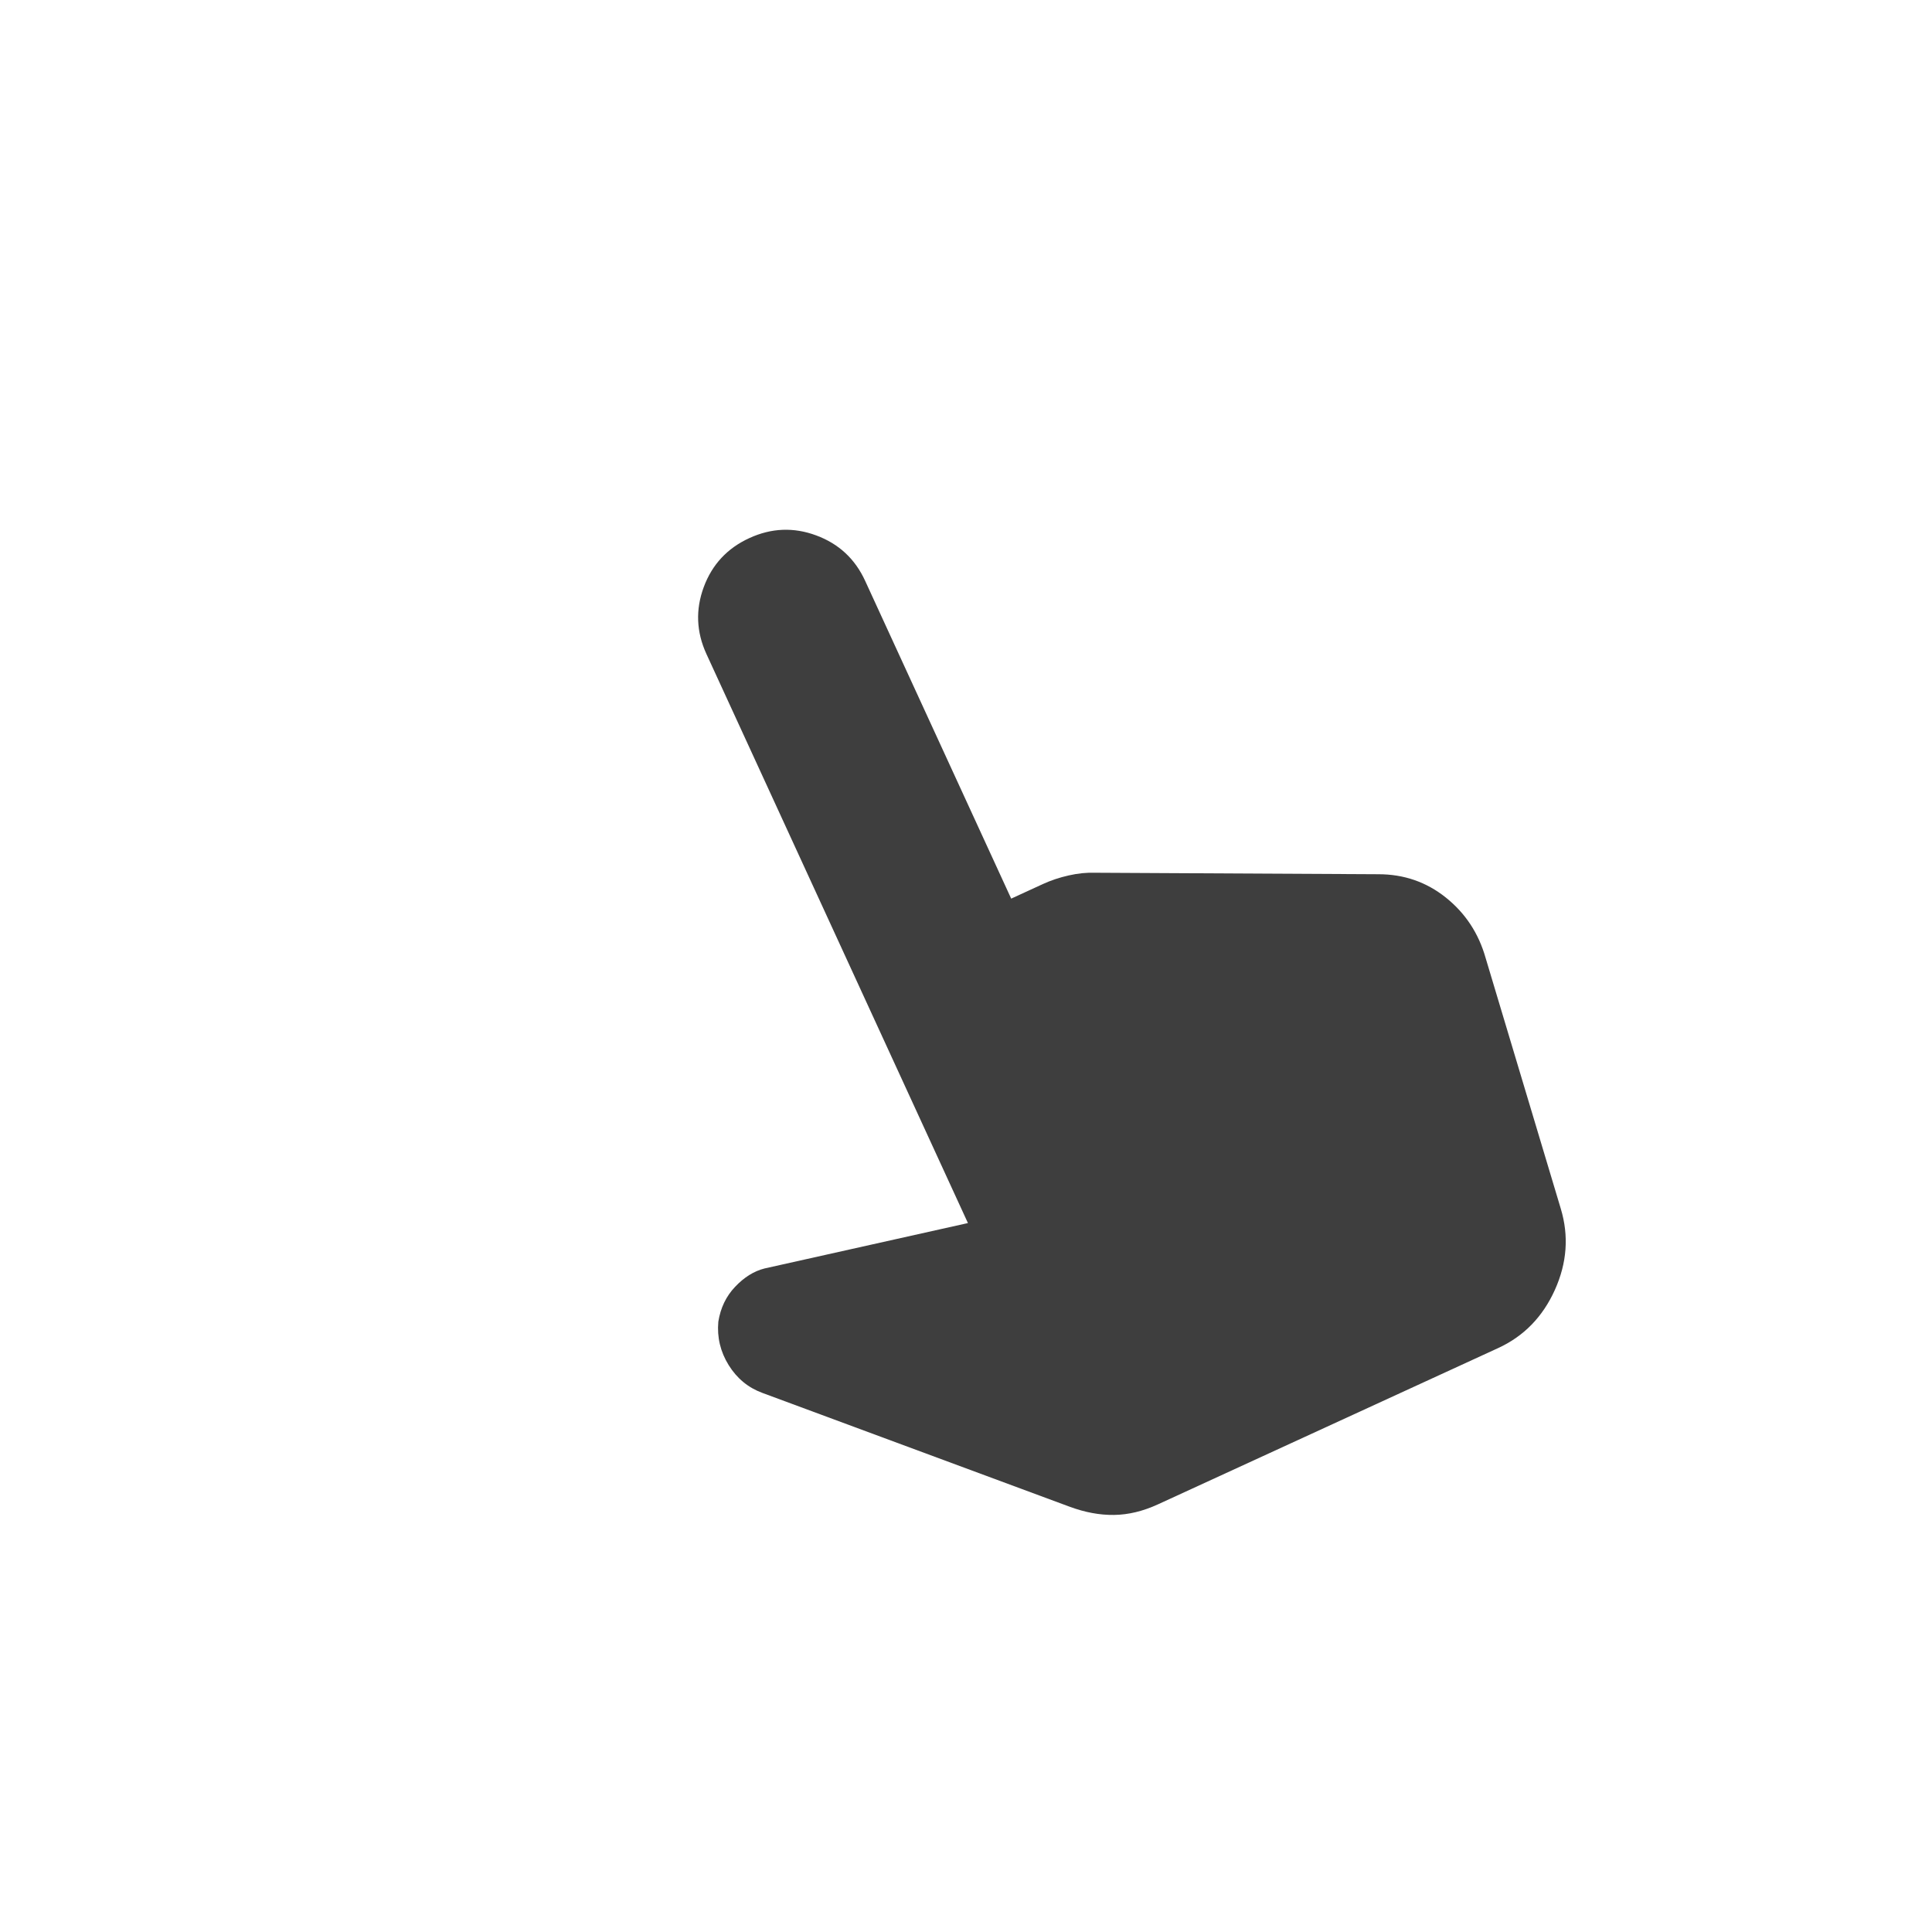 <svg width="56" height="56" viewBox="0 0 56 56" fill="none" xmlns="http://www.w3.org/2000/svg">
<path d="M32.291 43.911C32.707 43.906 33.133 43.803 33.567 43.603L43.426 39.074C44.167 38.733 44.715 38.172 45.068 37.39C45.421 36.608 45.478 35.823 45.24 35.034L43.061 27.766C42.859 27.053 42.476 26.471 41.911 26.018C41.346 25.565 40.692 25.339 39.949 25.34L31.752 25.297C31.502 25.288 31.243 25.314 30.976 25.375C30.709 25.435 30.461 25.518 30.23 25.624L29.31 26.047L25.079 16.841C24.787 16.202 24.314 15.762 23.66 15.52C23.006 15.277 22.36 15.303 21.72 15.597C21.082 15.889 20.641 16.363 20.399 17.016C20.157 17.67 20.183 18.317 20.476 18.956L28.056 35.451L22.157 36.768C21.853 36.845 21.57 37.022 21.309 37.297C21.047 37.572 20.885 37.91 20.821 38.31C20.781 38.762 20.881 39.181 21.12 39.567C21.359 39.953 21.684 40.221 22.095 40.373L30.996 43.67C31.443 43.836 31.875 43.917 32.291 43.911Z" fill="#3E3E3E"/>
</svg>
